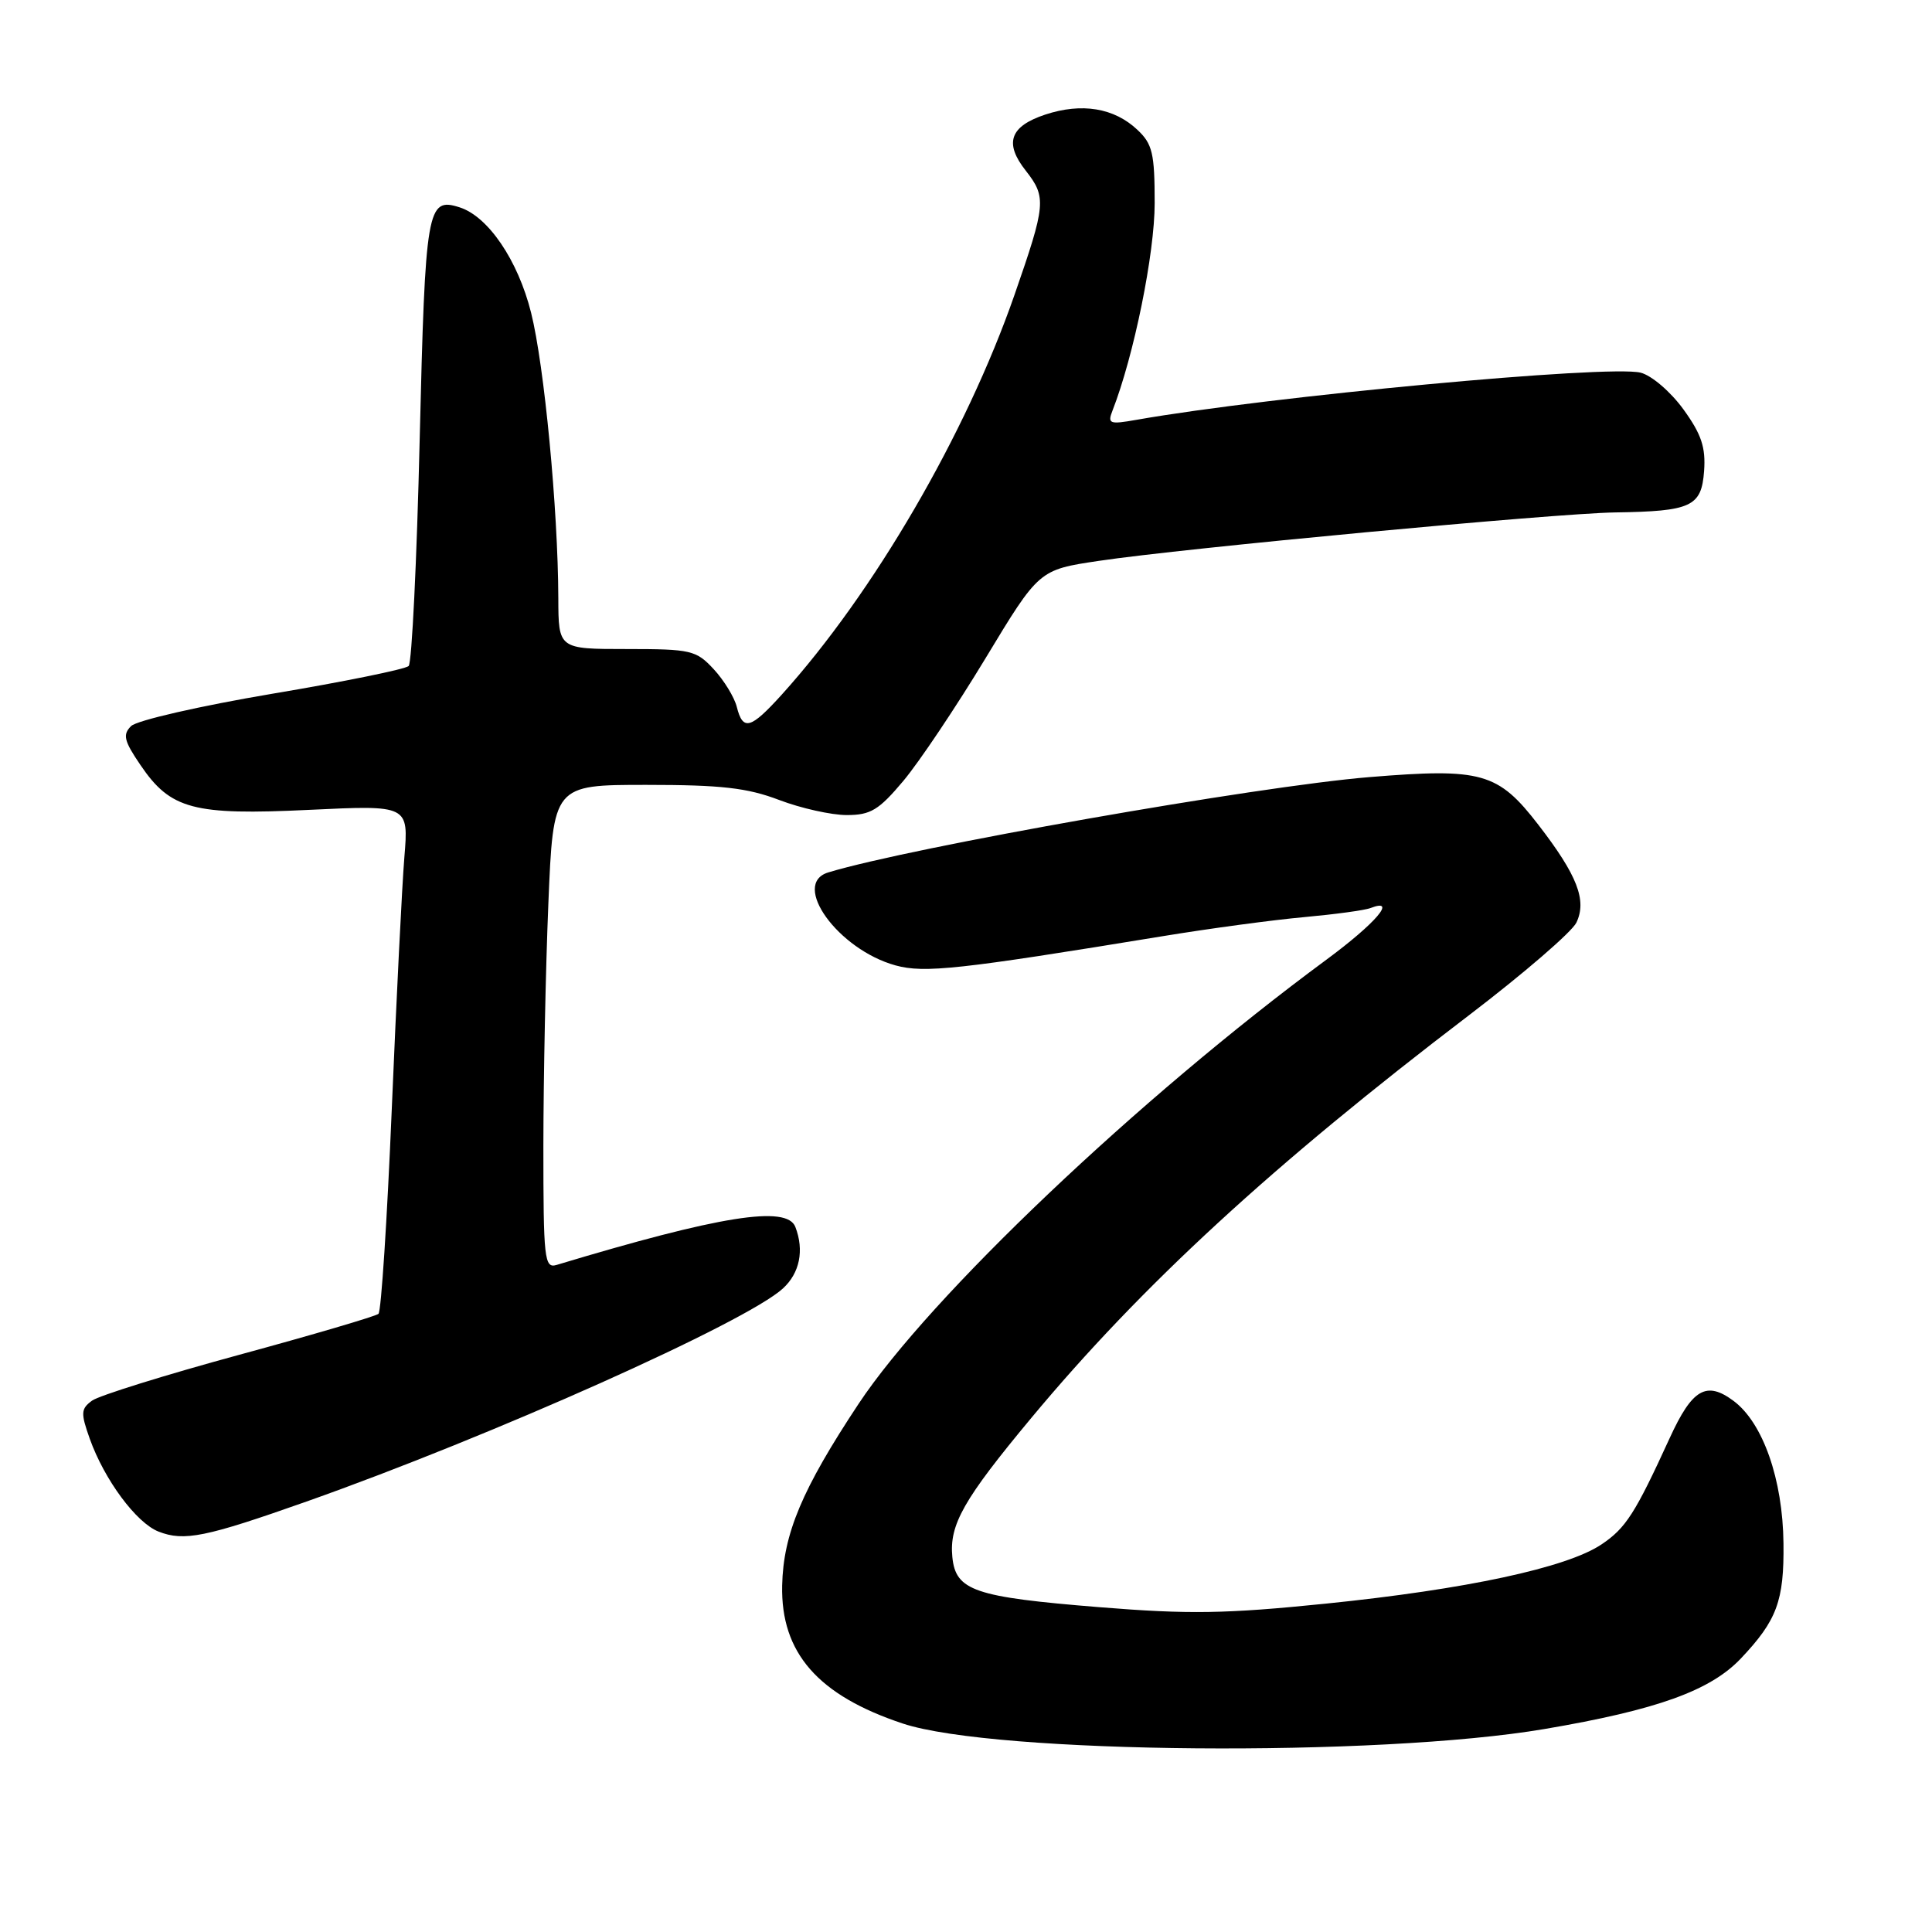 <?xml version="1.0" encoding="UTF-8" standalone="no"?>
<!DOCTYPE svg PUBLIC "-//W3C//DTD SVG 1.1//EN" "http://www.w3.org/Graphics/SVG/1.1/DTD/svg11.dtd" >
<svg xmlns="http://www.w3.org/2000/svg" xmlns:xlink="http://www.w3.org/1999/xlink" version="1.1" viewBox="0 0 256 256">
 <g >
 <path fill="currentColor"
d=" M 204.68 229.10 C 219.56 226.57 226.64 224.02 230.68 219.75 C 235.45 214.71 236.41 212.13 236.32 204.50 C 236.23 196.03 233.60 188.53 229.71 185.63 C 226.10 182.94 224.23 184.03 221.24 190.56 C 216.66 200.56 215.43 202.48 212.21 204.64 C 207.62 207.73 194.24 210.60 175.68 212.49 C 162.42 213.84 157.55 213.92 145.68 212.96 C 129.09 211.62 126.63 210.78 126.19 206.31 C 125.77 202.02 127.68 198.67 136.64 187.90 C 151.26 170.33 168.66 154.32 194.68 134.50 C 201.89 129.00 208.28 123.49 208.88 122.25 C 210.29 119.30 209.01 115.99 203.85 109.30 C 198.49 102.35 196.34 101.75 181.46 102.97 C 166.54 104.19 120.74 112.26 109.75 115.60 C 104.76 117.12 111.05 125.82 118.66 127.92 C 122.49 128.97 127.04 128.48 154.00 124.06 C 160.32 123.02 168.81 121.88 172.85 121.52 C 176.90 121.15 180.83 120.62 181.60 120.32 C 185.20 118.94 182.31 122.32 175.76 127.16 C 150.88 145.51 123.18 171.82 113.77 186.01 C 106.27 197.33 103.79 203.24 103.64 210.09 C 103.45 219.01 108.39 224.65 119.63 228.38 C 131.82 232.42 182.63 232.85 204.68 229.10 Z  M 40.62 198.96 C 65.24 190.25 98.88 175.20 103.75 170.72 C 105.97 168.68 106.58 165.67 105.39 162.58 C 104.28 159.67 95.39 161.09 73.75 167.61 C 72.13 168.09 72.00 166.89 72.00 151.82 C 72.01 142.84 72.30 128.41 72.66 119.75 C 73.31 104.00 73.31 104.00 85.65 104.00 C 95.56 104.00 99.01 104.39 103.24 106.00 C 106.13 107.10 110.17 108.00 112.20 108.00 C 115.36 108.00 116.45 107.34 119.70 103.47 C 121.79 100.98 126.69 93.67 130.59 87.22 C 137.67 75.50 137.67 75.50 145.59 74.32 C 156.70 72.65 206.17 68.01 214.00 67.90 C 224.12 67.75 225.45 67.13 225.80 62.43 C 226.03 59.27 225.45 57.54 223.06 54.24 C 221.37 51.91 218.85 49.75 217.39 49.38 C 213.14 48.32 168.27 52.51 150.58 55.63 C 147.01 56.26 146.73 56.15 147.41 54.41 C 150.25 47.13 153.00 33.60 153.00 26.92 C 153.00 20.31 152.71 19.07 150.70 17.19 C 147.62 14.29 143.34 13.59 138.51 15.18 C 133.80 16.74 133.03 18.96 135.93 22.63 C 138.68 26.14 138.59 27.10 134.42 39.09 C 127.99 57.56 115.76 78.56 103.58 92.05 C 99.45 96.61 98.44 96.89 97.63 93.67 C 97.31 92.39 95.93 90.14 94.57 88.67 C 92.24 86.16 91.57 86.00 83.05 86.00 C 74.00 86.00 74.00 86.00 73.98 79.25 C 73.94 67.46 72.12 48.39 70.37 41.43 C 68.63 34.48 64.68 28.67 60.89 27.47 C 56.59 26.10 56.35 27.48 55.61 58.24 C 55.23 74.32 54.57 87.83 54.15 88.25 C 53.73 88.67 45.59 90.33 36.05 91.93 C 26.52 93.54 18.11 95.46 17.37 96.21 C 16.23 97.34 16.43 98.17 18.61 101.37 C 22.60 107.25 25.61 108.05 40.98 107.31 C 54.15 106.68 54.15 106.68 53.58 113.59 C 53.27 117.39 52.52 132.43 51.91 147.00 C 51.30 161.57 50.51 173.76 50.15 174.09 C 49.79 174.41 41.48 176.86 31.69 179.52 C 21.89 182.19 13.12 184.92 12.20 185.59 C 10.71 186.68 10.68 187.23 11.90 190.66 C 13.84 196.09 18.06 201.78 21.00 202.94 C 24.40 204.27 27.23 203.69 40.62 198.96 Z "/>
</g>
</svg>